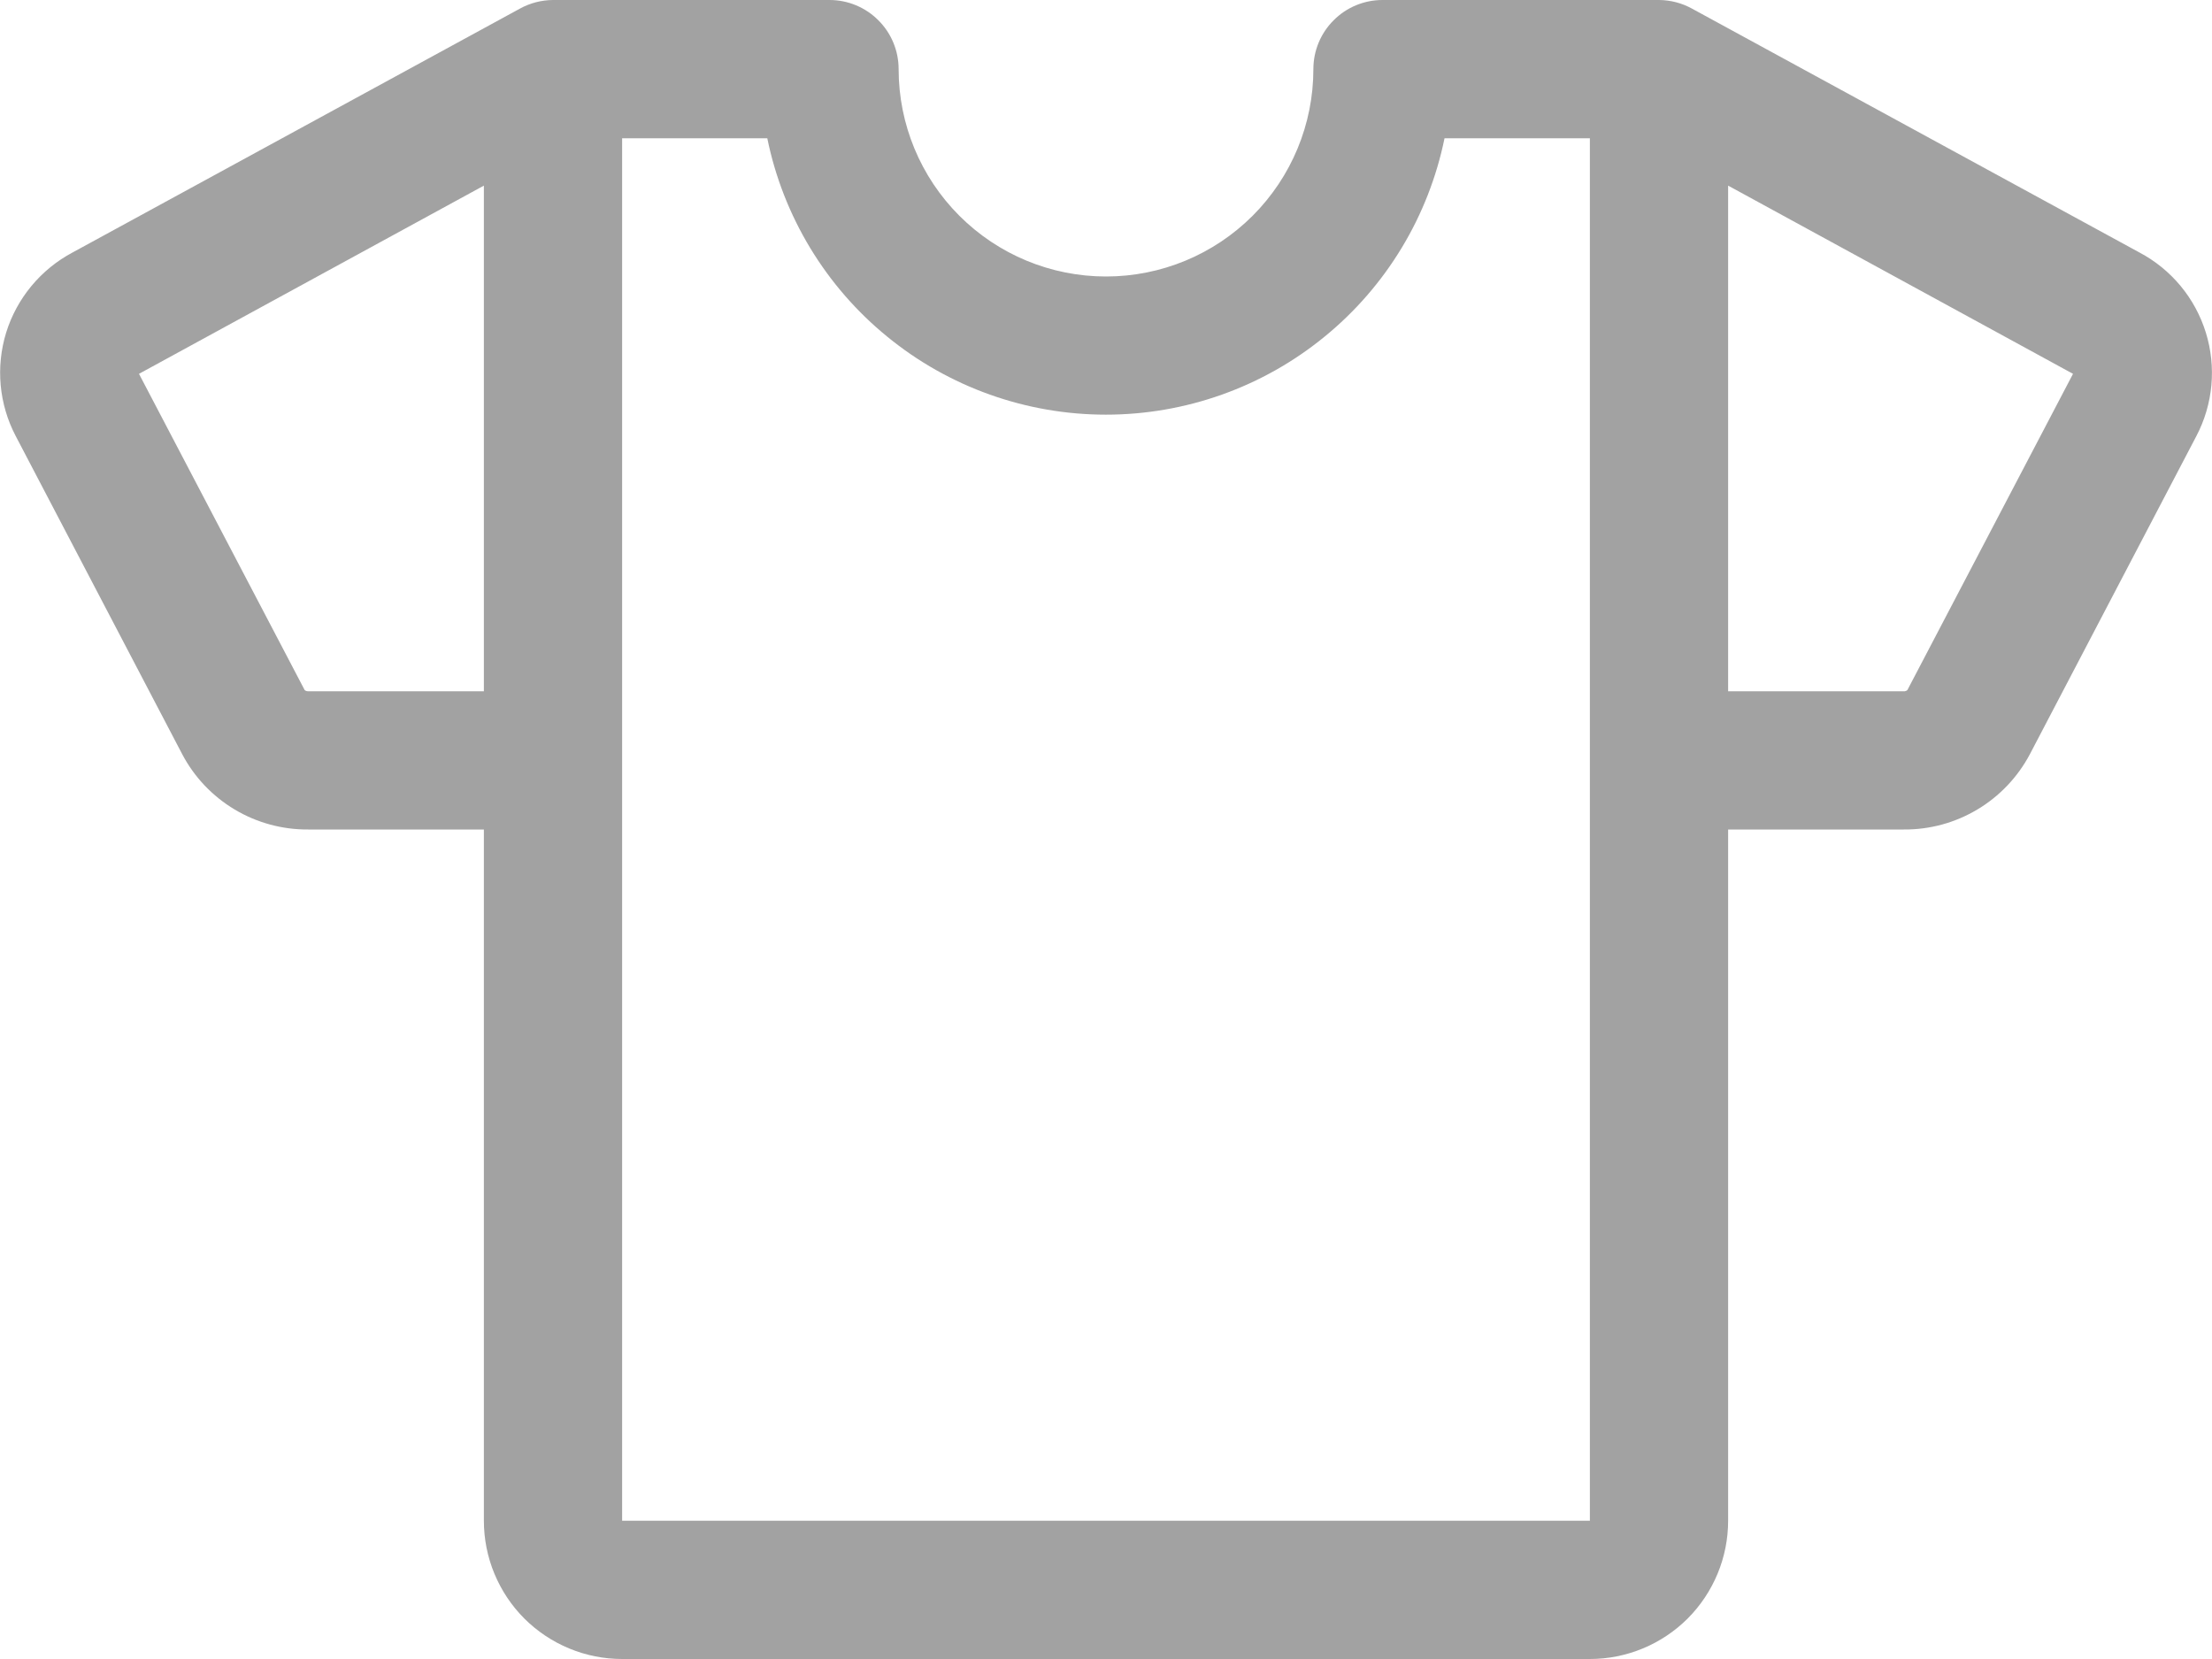 <svg width="24" height="18" viewBox="0 0 24 18" fill="none" xmlns="http://www.w3.org/2000/svg">
<path d="M23.212 2.739L18.359 0.094C18.249 0.033 18.126 0.001 18 0H15C14.801 0 14.61 0.079 14.47 0.22C14.329 0.36 14.25 0.551 14.25 0.75C14.25 1.347 14.013 1.919 13.591 2.341C13.169 2.763 12.597 3 12 3C11.403 3 10.831 2.763 10.409 2.341C9.987 1.919 9.75 1.347 9.75 0.75C9.75 0.551 9.671 0.36 9.53 0.22C9.39 0.079 9.199 0 9 0H6C5.874 0.001 5.75 0.033 5.64 0.094L0.788 2.739C0.443 2.922 0.183 3.235 0.067 3.608C-0.048 3.982 -0.011 4.386 0.171 4.732L1.977 8.183C2.108 8.432 2.305 8.639 2.546 8.783C2.787 8.927 3.063 9.002 3.344 9H5.25V16.5C5.25 16.898 5.408 17.279 5.689 17.561C5.971 17.842 6.352 18 6.75 18H17.25C17.648 18 18.029 17.842 18.311 17.561C18.592 17.279 18.75 16.898 18.75 16.5V9H20.657C20.938 9.002 21.213 8.927 21.454 8.783C21.695 8.639 21.892 8.432 22.024 8.183L23.83 4.732C24.012 4.386 24.049 3.982 23.933 3.608C23.817 3.234 23.558 2.922 23.212 2.739ZM3.344 7.5C3.33 7.501 3.317 7.496 3.306 7.488L1.508 4.056L5.25 2.014V7.5H3.344ZM17.25 16.5H6.75V1.5H8.325C8.498 2.347 8.958 3.108 9.628 3.654C10.297 4.201 11.135 4.499 11.999 4.499C12.863 4.499 13.701 4.201 14.37 3.654C15.04 3.108 15.5 2.347 15.673 1.5H17.25V16.5ZM20.695 7.487C20.69 7.492 20.684 7.495 20.677 7.497C20.671 7.5 20.664 7.501 20.657 7.5H18.75V2.014L22.492 4.056L20.695 7.487Z" fill="#A2A2A2"/>
</svg>
